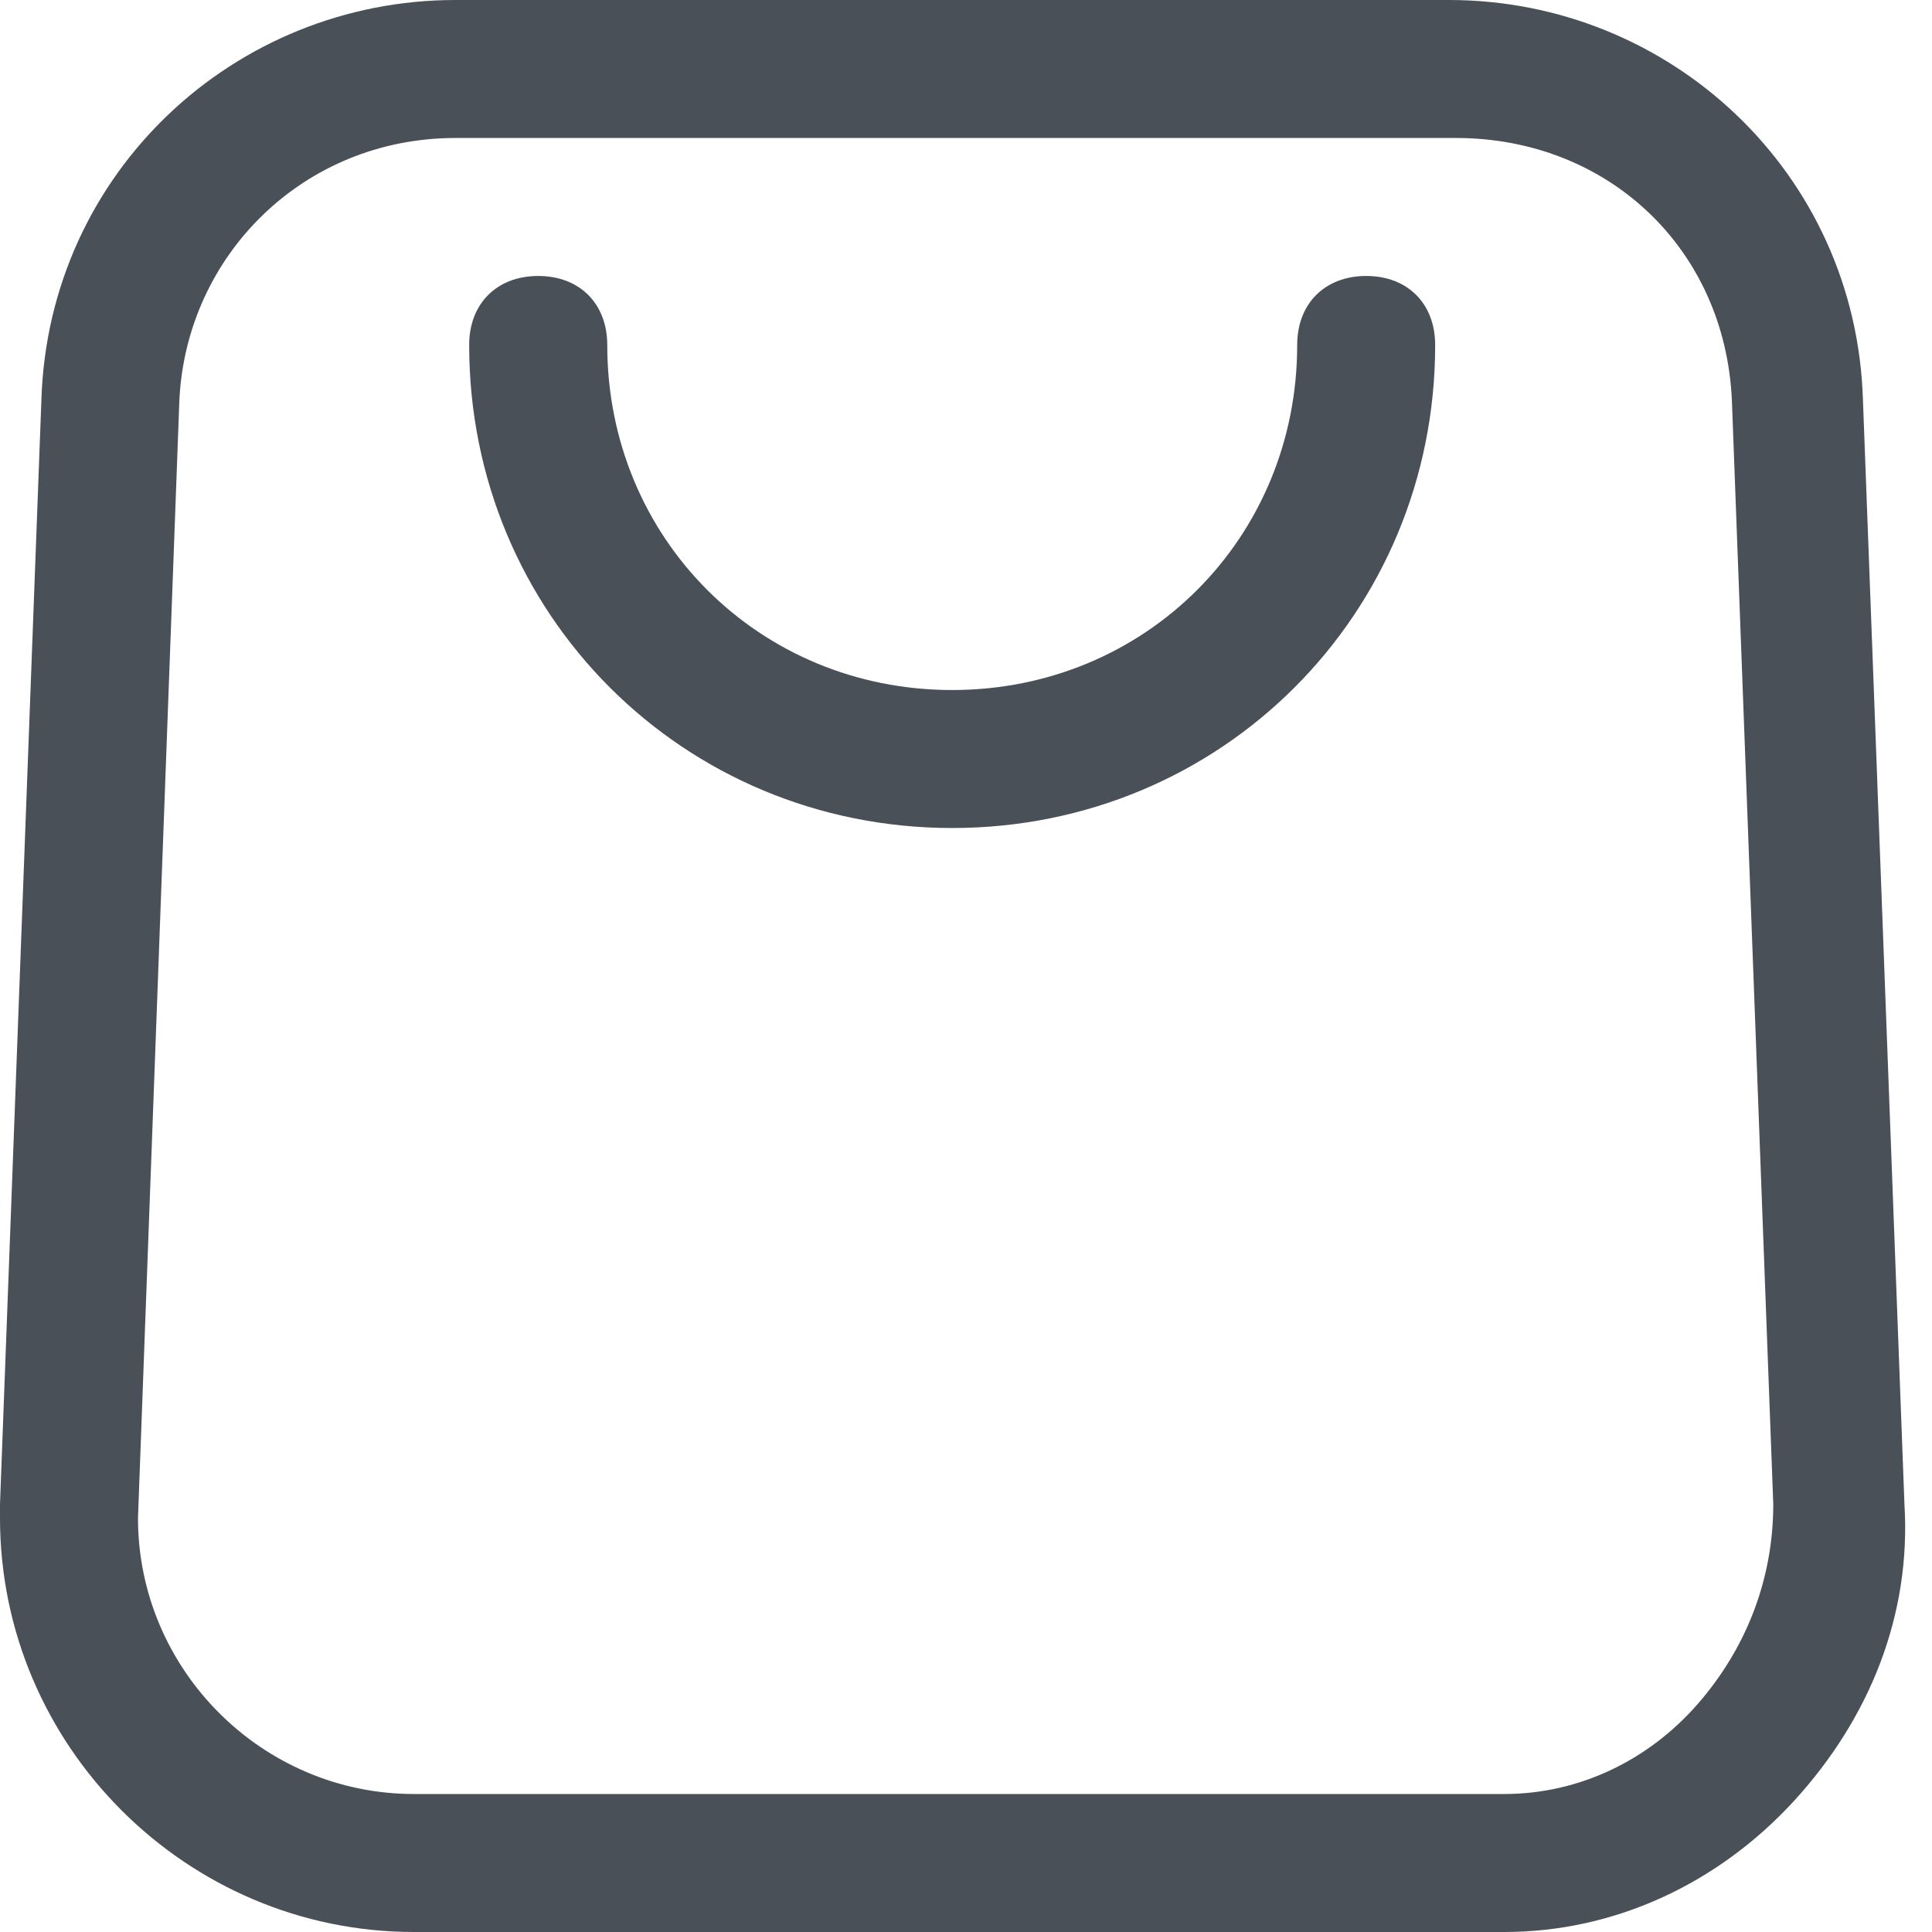 <svg width="19" height="19" viewBox="0 0 19 19" fill="none" xmlns="http://www.w3.org/2000/svg">
<path d="M14.657 19H4.071C1.832 19 0 17.168 0 14.929V14.793L0.407 3.936C0.475 1.696 2.307 0 4.479 0H14.25C16.421 0 18.254 1.696 18.321 3.936L18.729 14.793C18.796 15.879 18.389 16.896 17.643 17.711C16.896 18.525 15.879 19 14.793 19H14.657ZM4.479 1.357C2.986 1.357 1.832 2.511 1.764 3.936L1.357 14.929C1.357 16.421 2.579 17.643 4.071 17.643H14.793C15.539 17.643 16.218 17.304 16.693 16.761C17.168 16.218 17.439 15.539 17.439 14.793L17.032 3.936C16.964 2.443 15.811 1.357 14.318 1.357H4.479Z" fill="#495057"/>
<path d="M9.364 8.143C6.718 8.143 4.614 6.039 4.614 3.393C4.614 2.986 4.886 2.714 5.293 2.714C5.7 2.714 5.972 2.986 5.972 3.393C5.972 5.293 7.464 6.786 9.364 6.786C11.264 6.786 12.757 5.293 12.757 3.393C12.757 2.986 13.029 2.714 13.436 2.714C13.843 2.714 14.114 2.986 14.114 3.393C14.114 6.039 12.011 8.143 9.364 8.143Z" fill="#495057"/>
</svg>
